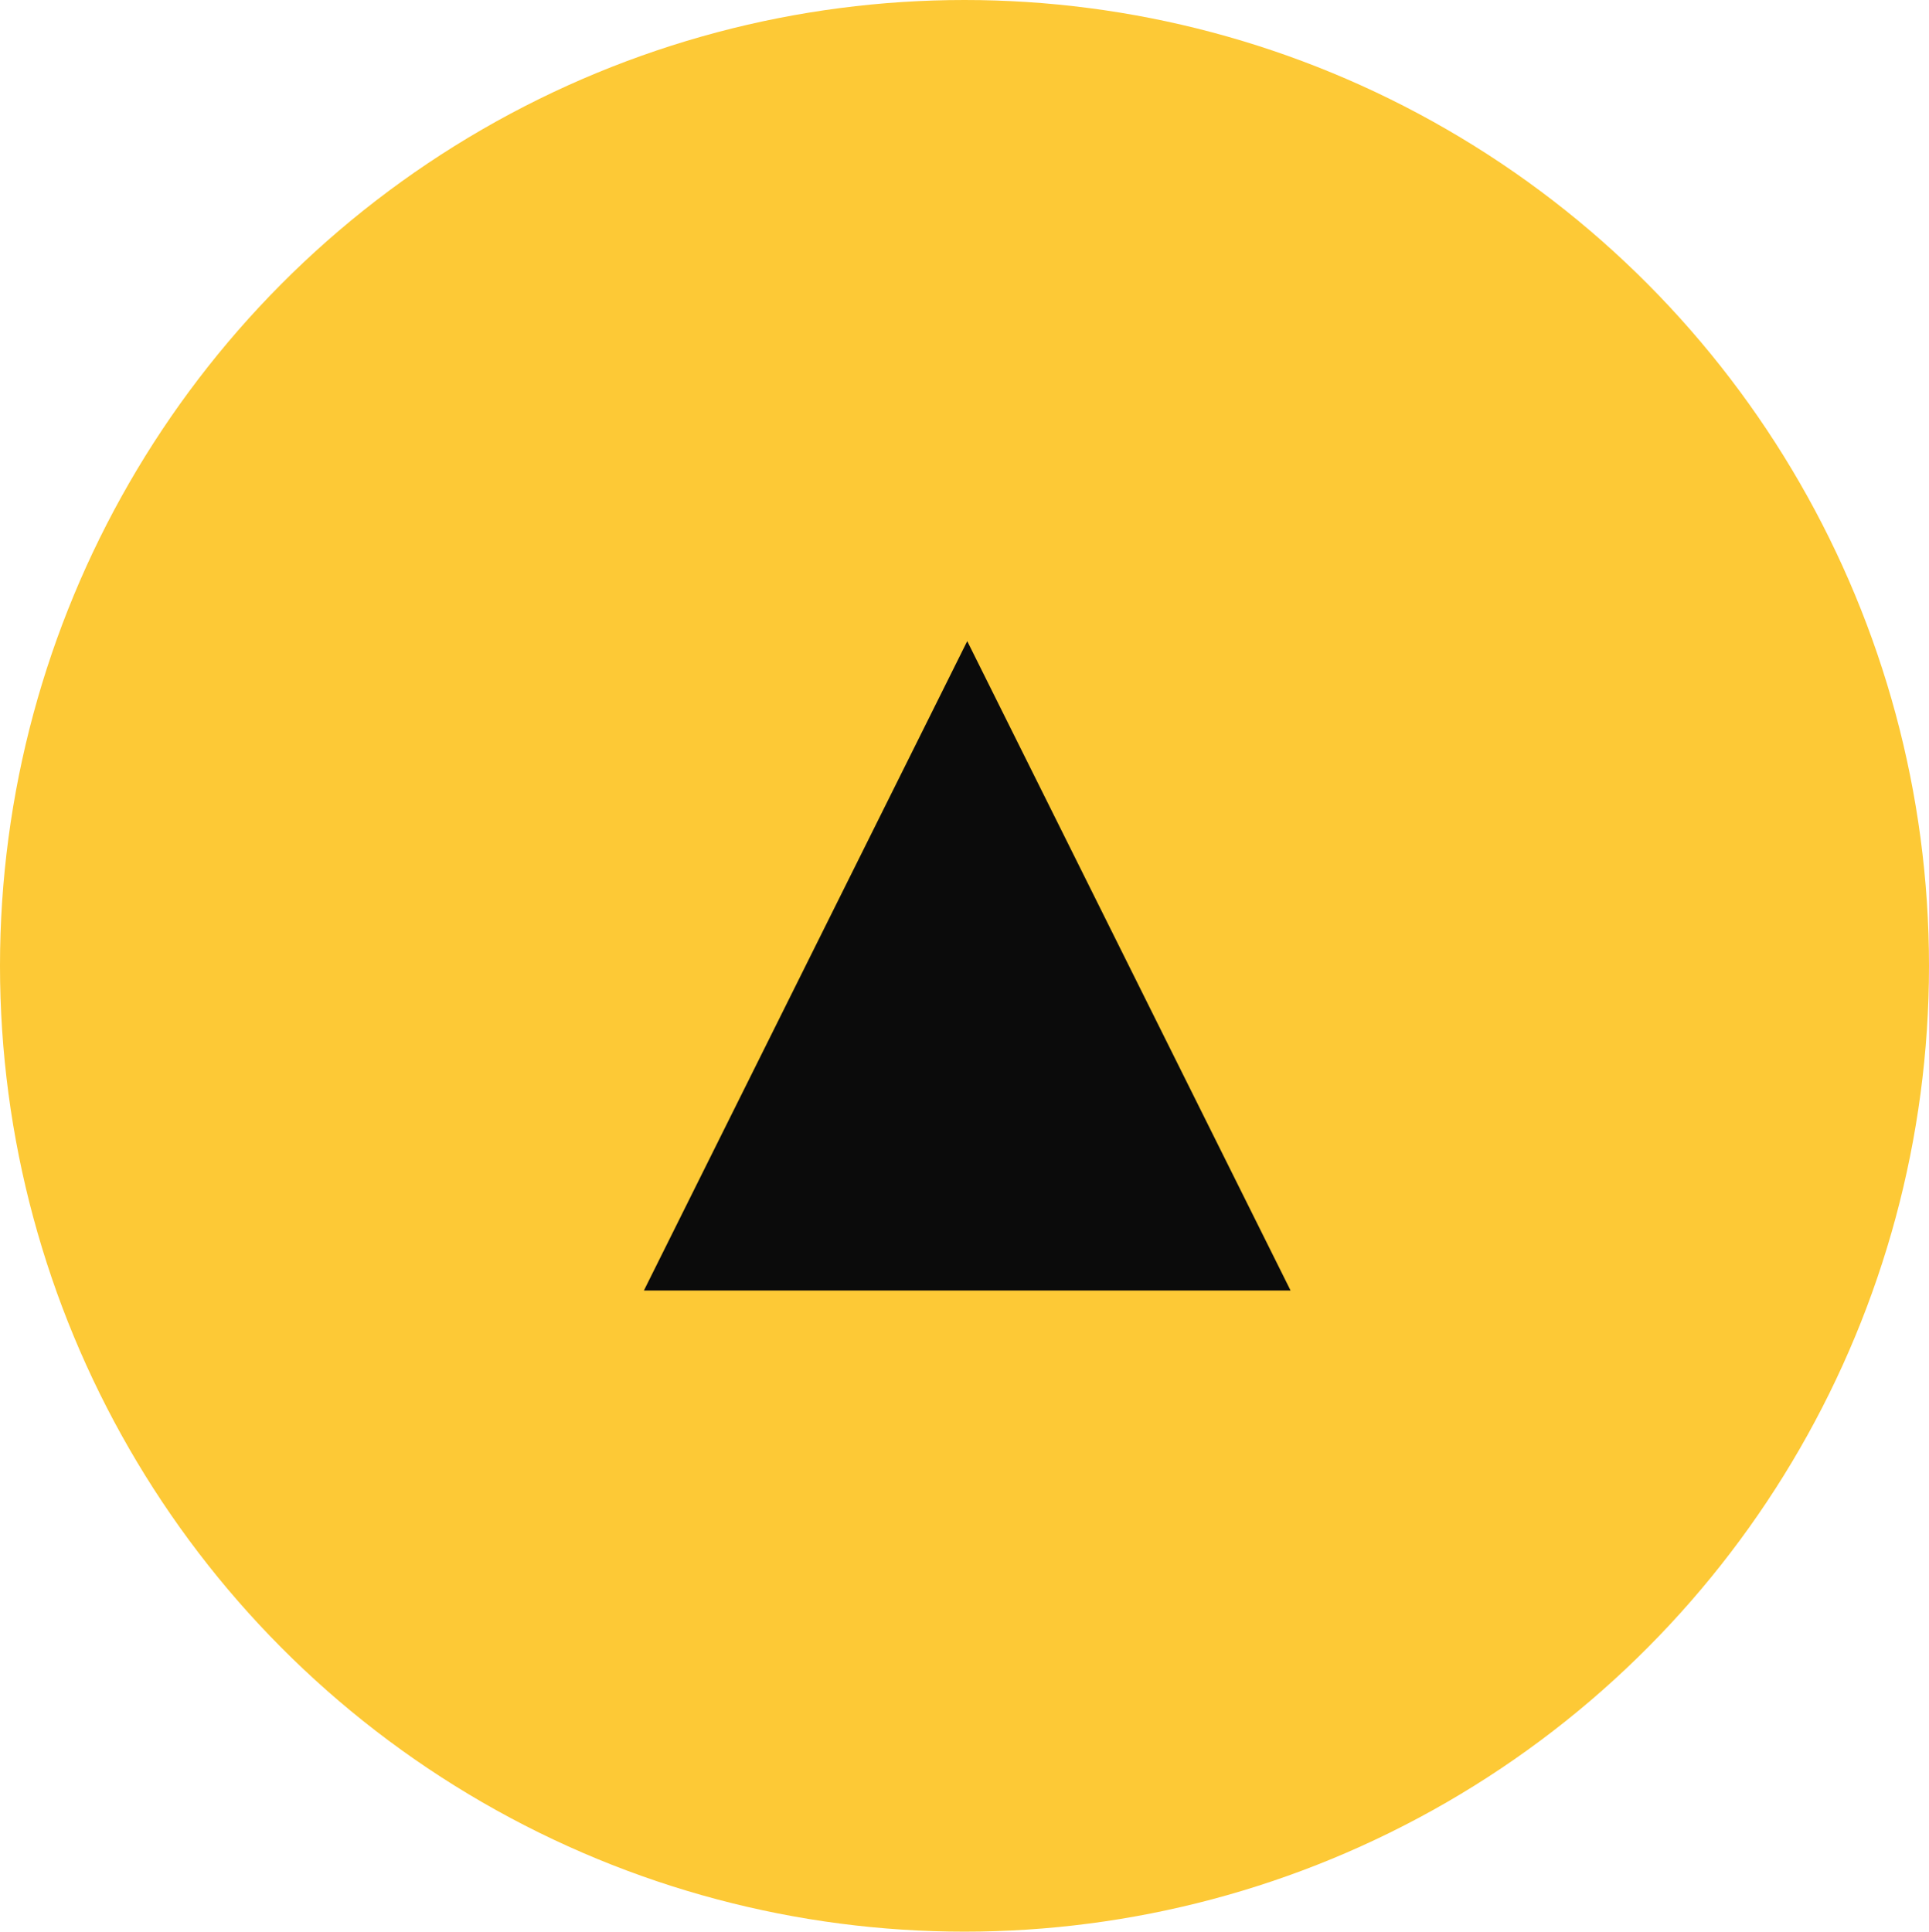 <svg xmlns="http://www.w3.org/2000/svg" width="704" height="705" viewBox="0 0 704 705">
  <g id="Group_2751" data-name="Group 2751" transform="translate(0 -0.357)">
    <g id="Group_295" data-name="Group 295" transform="translate(0 0)">
      <ellipse id="Ellipse_30" data-name="Ellipse 30" cx="352" cy="352.5" rx="352" ry="352.5" transform="translate(0 0.357)" fill="#fdc936"/>
      <path id="Polygon_1" data-name="Polygon 1" d="M118,0,236,237H0Z" transform="translate(235 234.357)" fill="#0b0b0b"/>
    </g>
  </g>
</svg>
